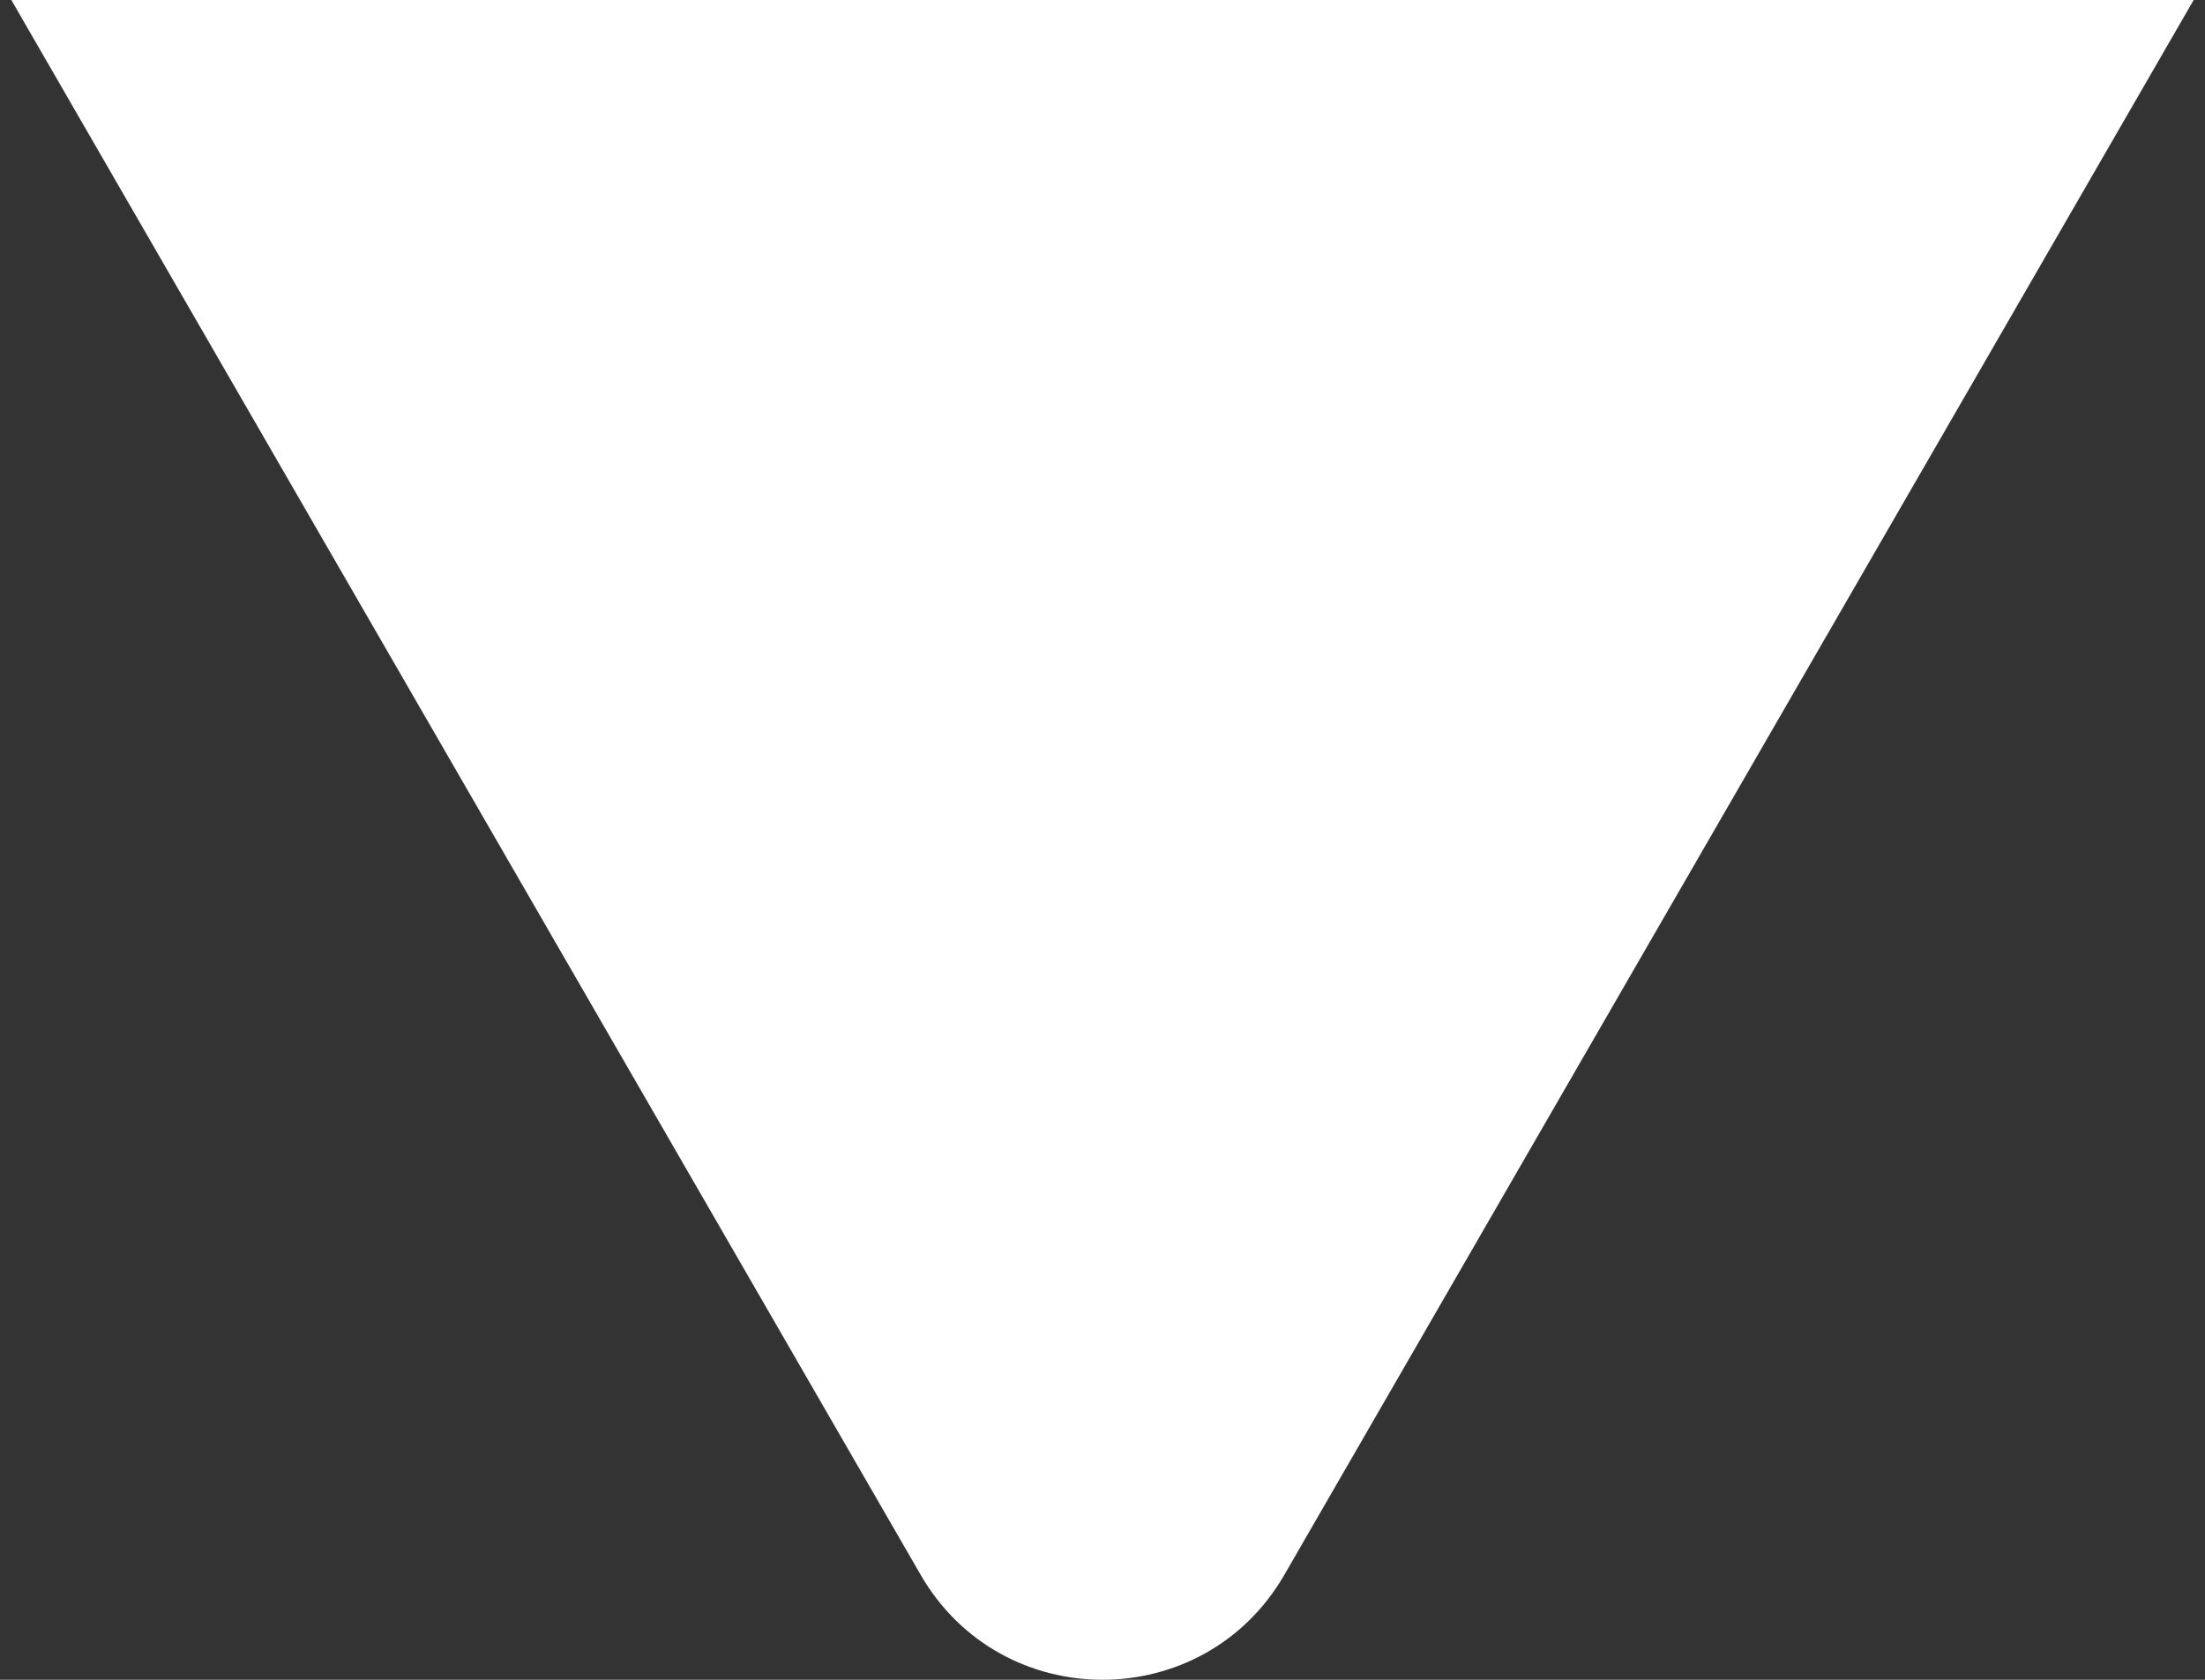 <svg width="21" height="16" viewBox="0 0 21 16" fill="none" xmlns="http://www.w3.org/2000/svg">
<rect x="0" y="0" width="21" height="16" fill="#333333" stroke="none"/>
<path d="M12.232 15C11.462 16.333 9.538 16.333 8.768 15L0.108 0L20.892 0L12.232 15Z" fill="white"/>
</svg>

